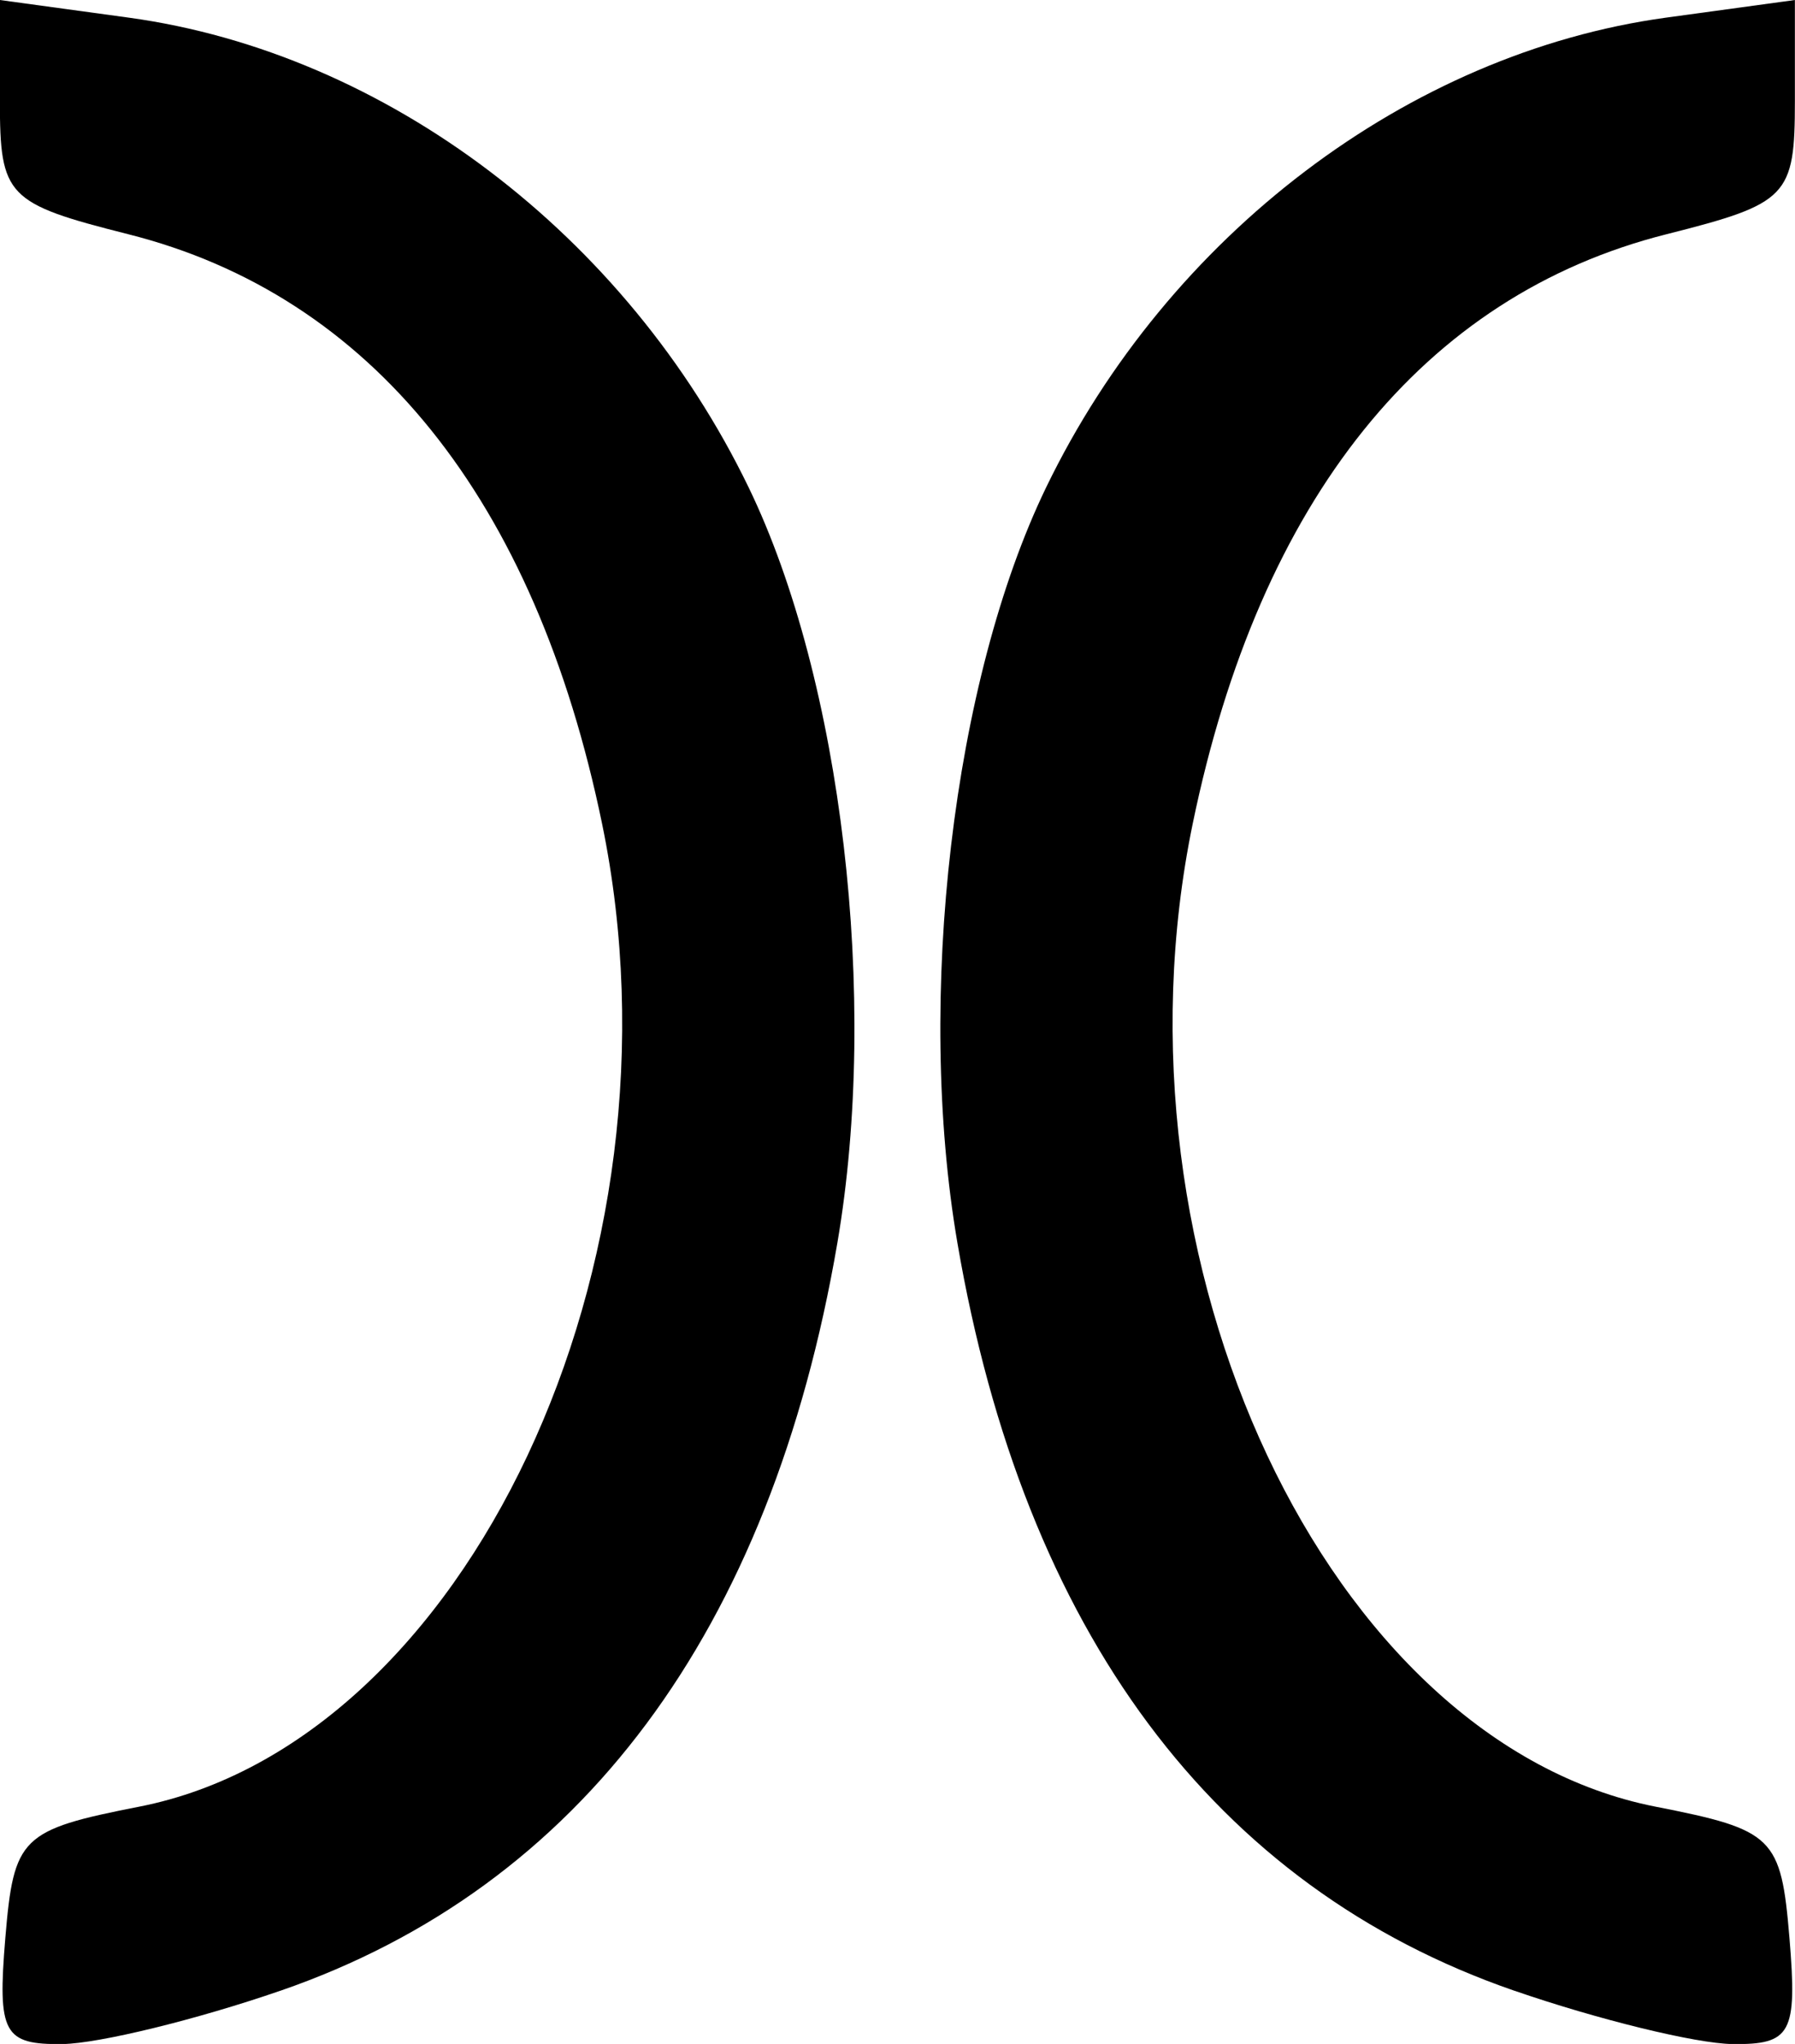 <?xml version="1.0" encoding="UTF-8" standalone="no"?>
<!-- Created with Inkscape (http://www.inkscape.org/) -->

<svg
   xmlns:dc="http://purl.org/dc/elements/1.1/"
   xmlns:cc="http://creativecommons.org/ns#"
   xmlns:rdf="http://www.w3.org/1999/02/22-rdf-syntax-ns#"
   xmlns:svg="http://www.w3.org/2000/svg"
   xmlns="http://www.w3.org/2000/svg"
   xmlns:sodipodi="http://sodipodi.sourceforge.net/DTD/sodipodi-0.dtd"
   xmlns:inkscape="http://www.inkscape.org/namespaces/inkscape"
   width="16.558mm"
   height="18.849mm"
   viewBox="0 0 16.558 18.849"
   version="1.1"
   id="svg8"
   inkscape:version="0.92.1 r15371"
   sodipodi:docname="logo.svg">
  <defs
     id="defs2" />
  <sodipodi:namedview
     id="base"
     pagecolor="#ffffff"
     bordercolor="#666666"
     borderopacity="1.0"
     inkscape:pageopacity="0.0"
     inkscape:pageshadow="2"
     inkscape:zoom="2.8"
     inkscape:cx="88.297413"
     inkscape:cy="-24.512595"
     inkscape:document-units="mm"
     inkscape:current-layer="layer1"
     showgrid="false"
     inkscape:window-width="1920"
     inkscape:window-height="1017"
     inkscape:window-x="-8"
     inkscape:window-y="-8"
     inkscape:window-maximized="1" />
  <g
     inkscape:label="Livello 1"
     inkscape:groupmode="layer"
     id="layer1"
     transform="translate(-18.33,-105.719)">
    <g
       id="g4533"
       transform="translate(-15.686,-33.356)">
      <path
         sodipodi:nodetypes="cssscscscccc"
         inkscape:connector-curvature="0"
         id="path4496"
         d="m 47.984,157.433 c -2.767,-0.956 -4.522,-3.312 -5.136,-6.894 -0.387,-2.258 -0.043,-5.191 0.819,-6.971 1.126,-2.325 3.342,-4.004 5.715,-4.33 l 1.191,-0.163 v 0.931 c 0,0.881 -0.063,0.946 -1.184,1.229 -2.243,0.565 -3.753,2.443 -4.371,5.437 -0.835,4.047 1.248,8.47 4.27,9.064 1.091,0.214 1.157,0.279 1.235,1.212 0.073,0.879 0.016,0.984 -0.529,0.977 -0.336,-0.005 -1.24,-0.226 -2.009,-0.492 z"
         style="fill:#000000;stroke-width:0.265" />
      <path
         sodipodi:nodetypes="cssscscscccc"
         inkscape:connector-curvature="0"
         id="path4496-4"
         d="m 36.604,157.433 c 2.767,-0.956 4.522,-3.312 5.136,-6.894 0.387,-2.258 0.043,-5.191 -0.819,-6.971 -1.126,-2.325 -3.342,-4.004 -5.715,-4.33 l -1.191,-0.163 v 0.931 c 0,0.881 0.063,0.946 1.184,1.229 2.243,0.565 3.753,2.443 4.371,5.437 0.835,4.047 -1.248,8.47 -4.27,9.064 -1.091,0.214 -1.157,0.279 -1.235,1.212 -0.073,0.879 -0.016,0.984 0.529,0.977 0.336,-0.005 1.24,-0.226 2.009,-0.492 z"
         style="fill:#000000;stroke-width:0.265" />
    </g>
  </g>
</svg>
